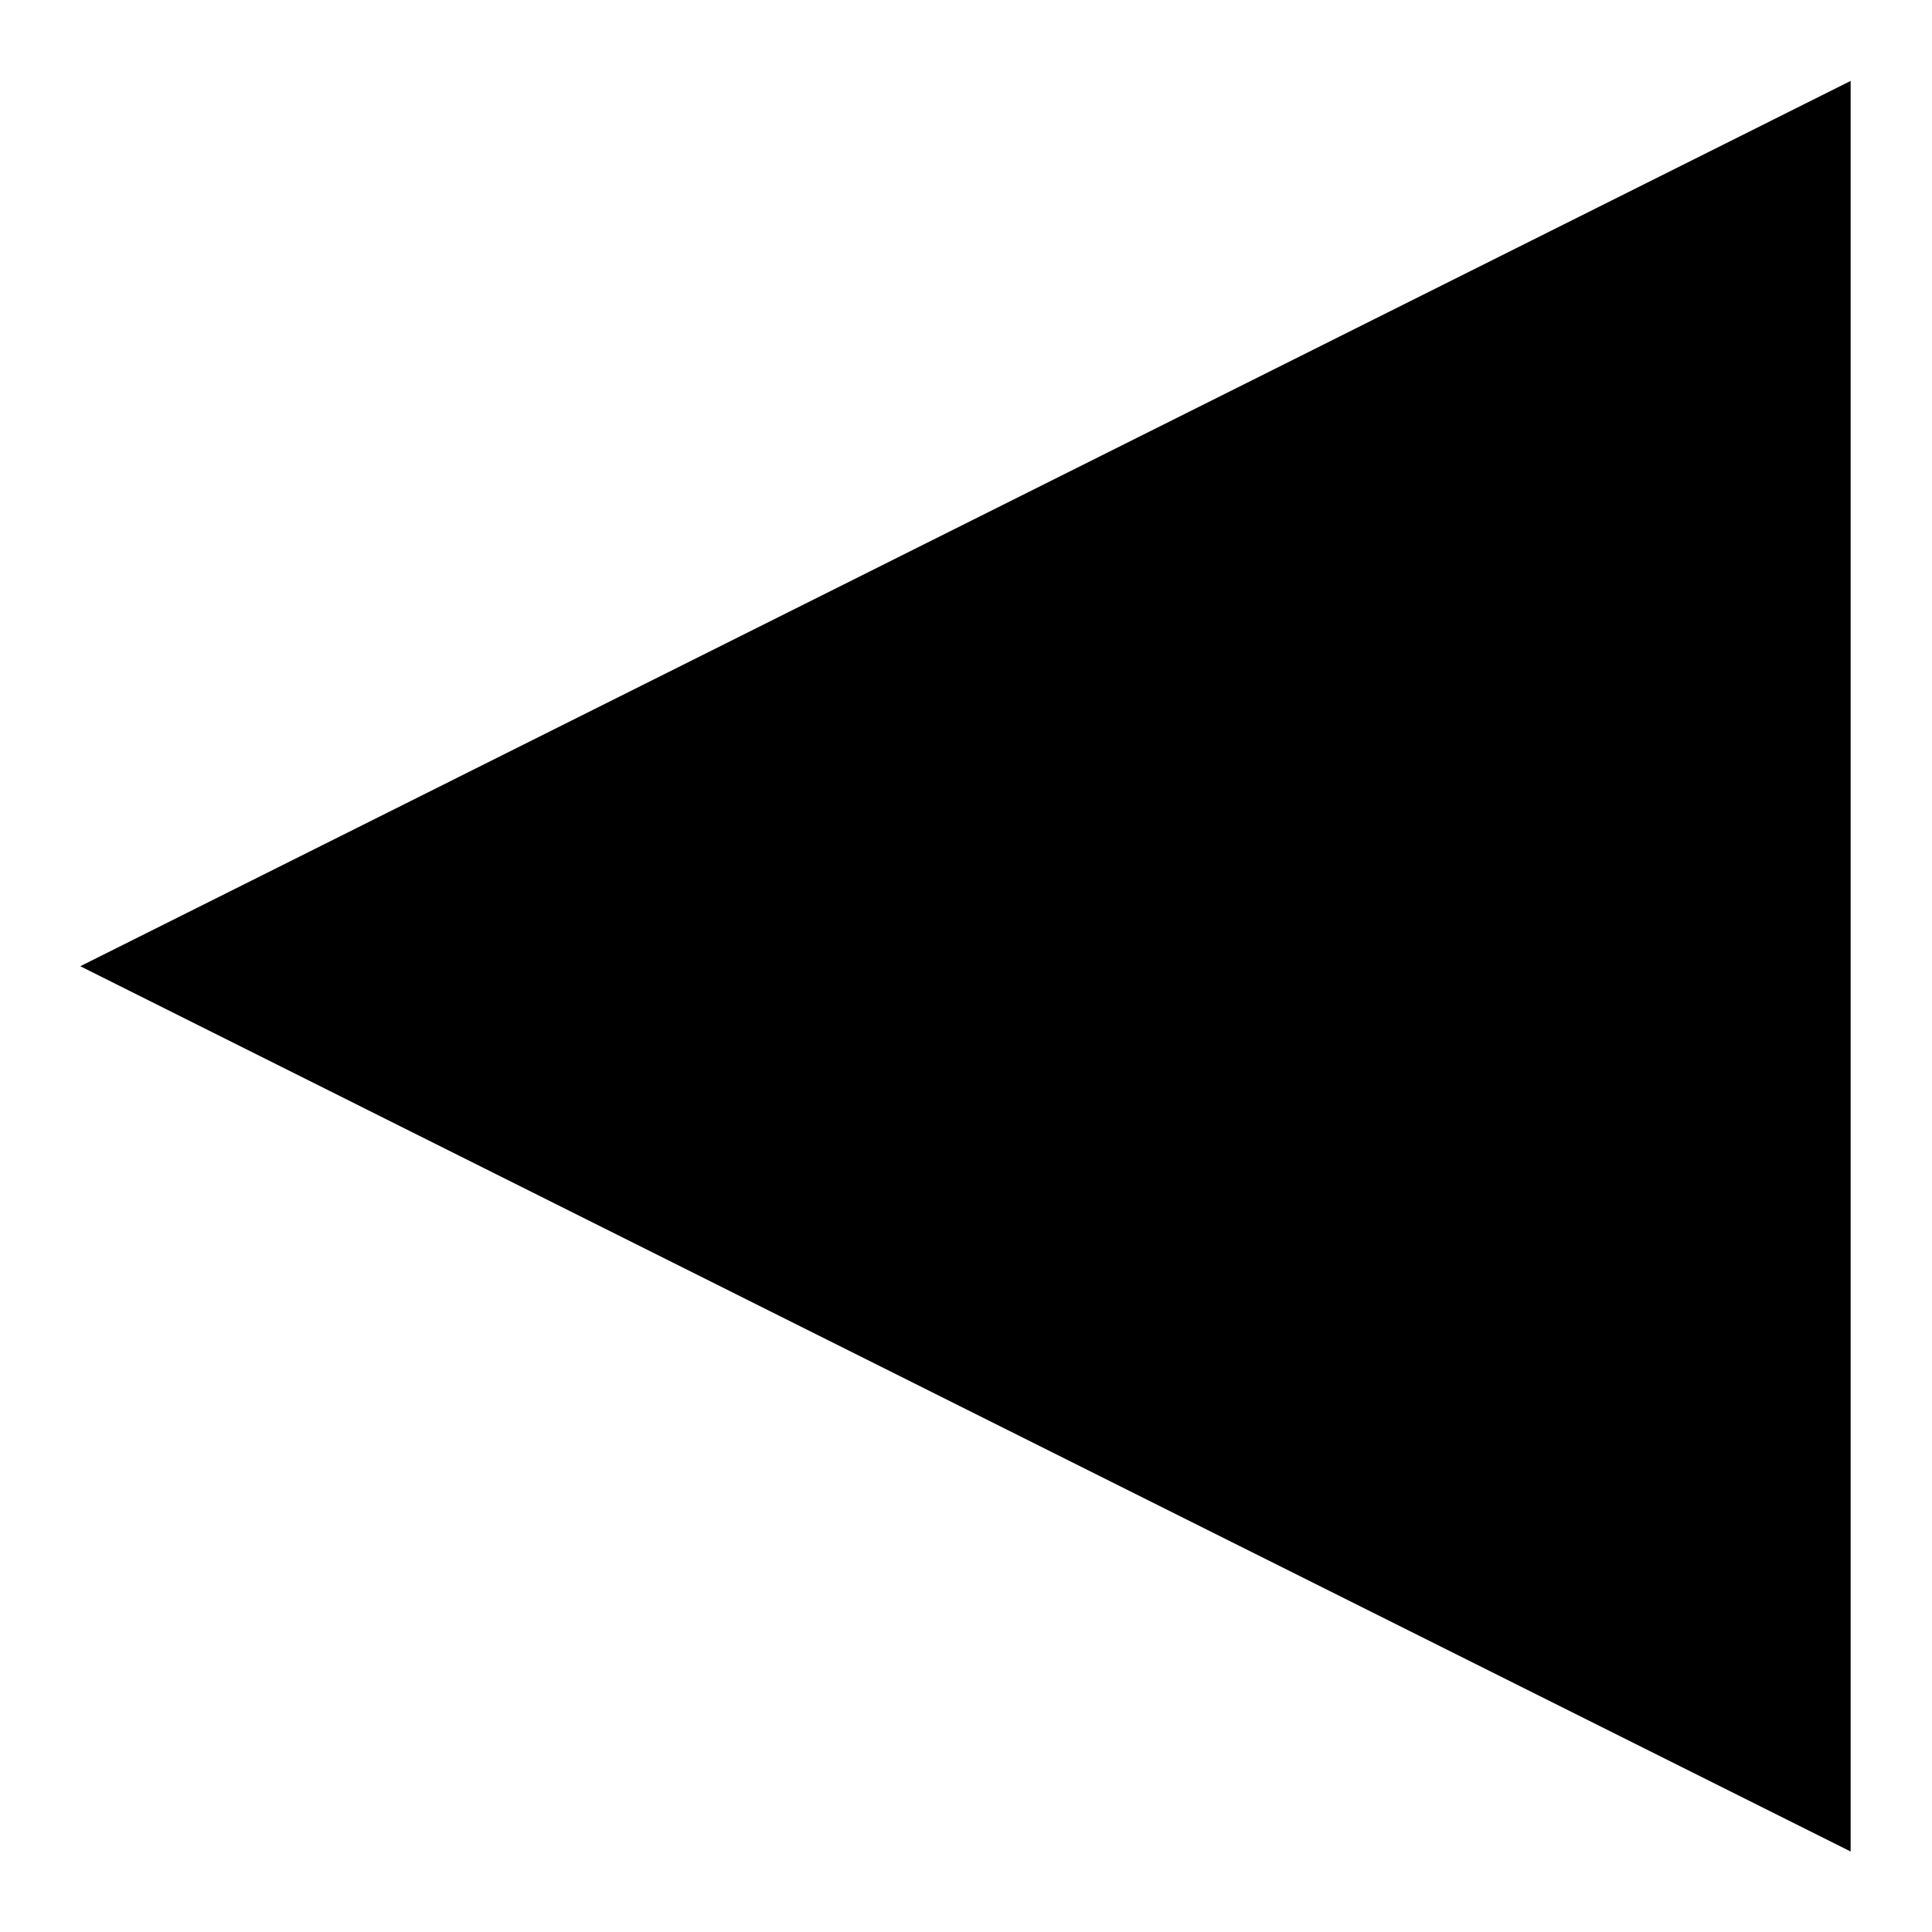 <?xml version="1.0" encoding="UTF-8"?>
<svg width="24" height="24" version="1.1" viewBox="0 0 6.35 6.35" xmlns="http://www.w3.org/2000/svg">
 <path transform="matrix(1.232 0 0 1.067 -2.056 5.521)" d="m1.883-2.198 4.723-2.727v2.727l-2e-7 2.727-2.361-1.363z"/>
</svg>
